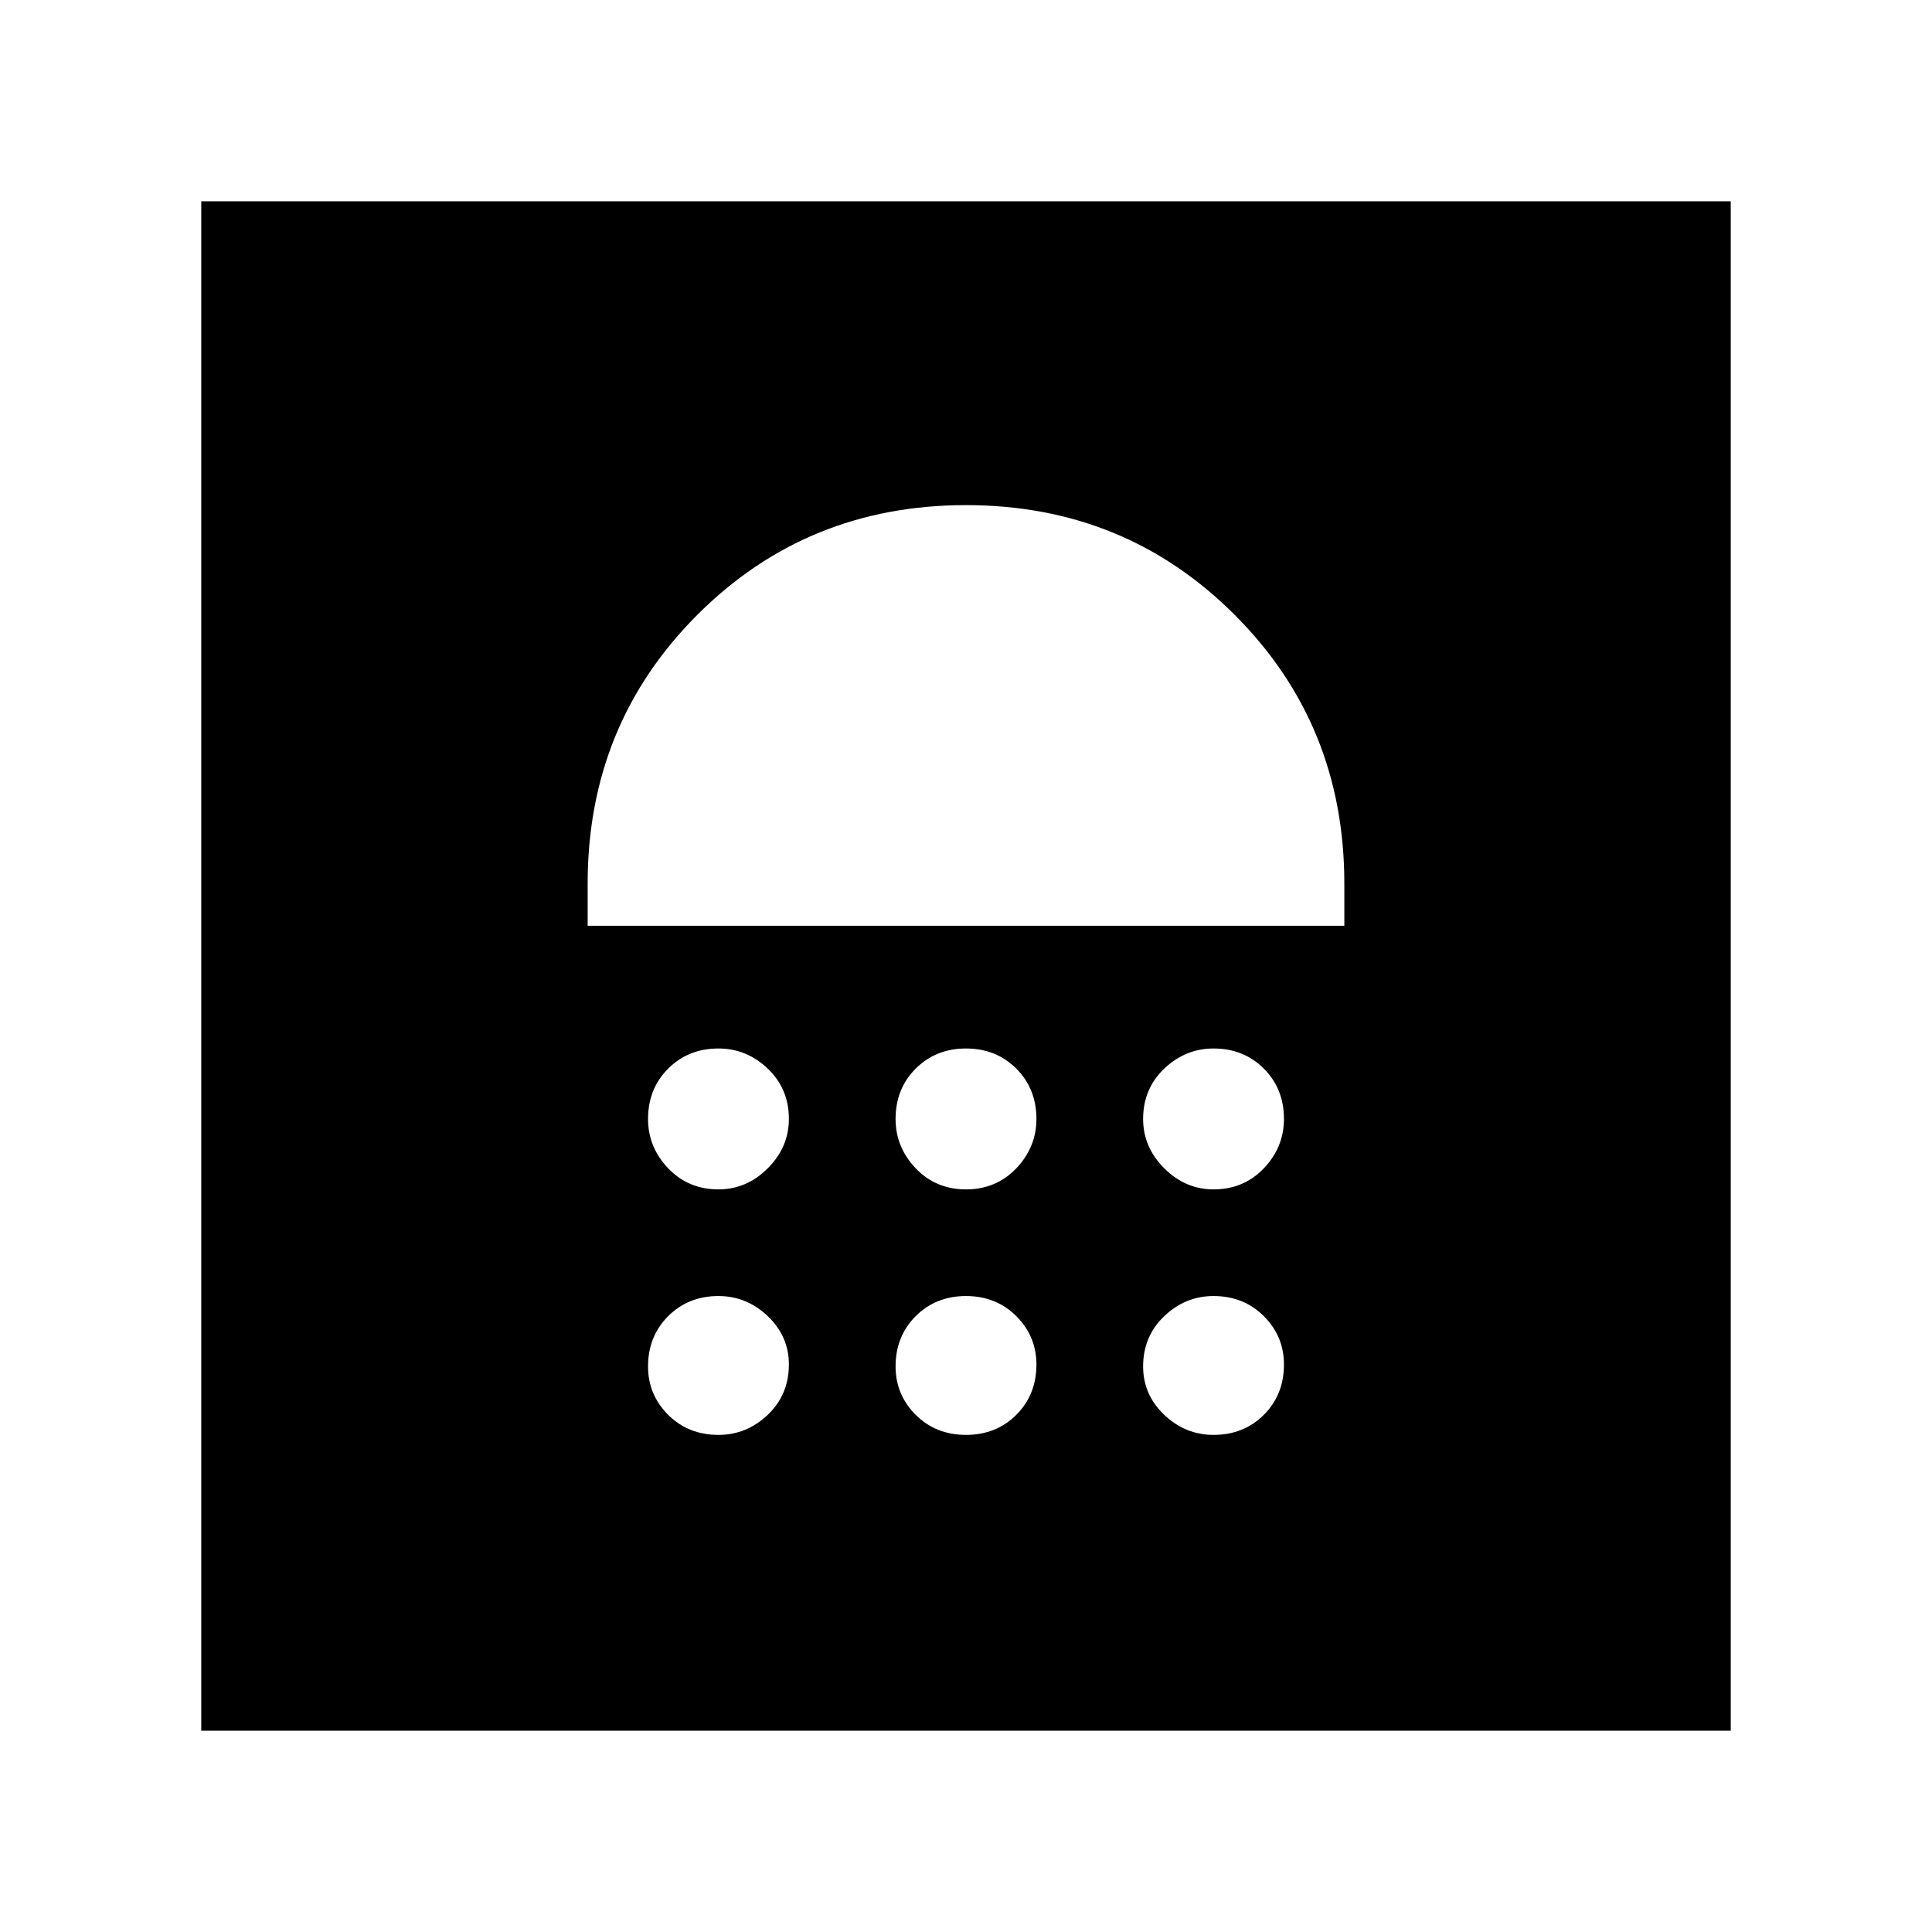 <svg xmlns="http://www.w3.org/2000/svg" height="40" width="40"><path d="M4.167 35.833V4.167h31.666v31.666Zm10.708-6.125q.583 0 1.021-.416.437-.417.437-1.042 0-.583-.437-1-.438-.417-1.021-.417-.625 0-1.042.417-.416.417-.416 1.042 0 .583.416 1 .417.416 1.042.416Zm5.125 0q.625 0 1.042-.416.416-.417.416-1.042 0-.583-.416-1-.417-.417-1.042-.417t-1.042.417q-.416.417-.416 1.042 0 .583.416 1 .417.416 1.042.416Zm5.125 0q.625 0 1.042-.416.416-.417.416-1.042 0-.583-.416-1-.417-.417-1.042-.417-.583 0-1.021.417-.437.417-.437 1.042 0 .583.437 1 .438.416 1.021.416Zm-10.25-5.083q.583 0 1.021-.437.437-.438.437-1.021 0-.625-.437-1.042-.438-.417-1.021-.417-.625 0-1.042.417-.416.417-.416 1.042 0 .583.416 1.021.417.437 1.042.437Zm5.125 0q.625 0 1.042-.437.416-.438.416-1.021 0-.625-.416-1.042-.417-.417-1.042-.417t-1.042.417q-.416.417-.416 1.042 0 .583.416 1.021.417.437 1.042.437Zm5.125 0q.625 0 1.042-.437.416-.438.416-1.021 0-.625-.416-1.042-.417-.417-1.042-.417-.583 0-1.021.417-.437.417-.437 1.042 0 .583.437 1.021.438.437 1.021.437Zm-12.958-5.458h15.666v-.875q0-3.292-2.271-5.563-2.27-2.271-5.562-2.271-3.292 0-5.562 2.271-2.271 2.271-2.271 5.563Z"/></svg>